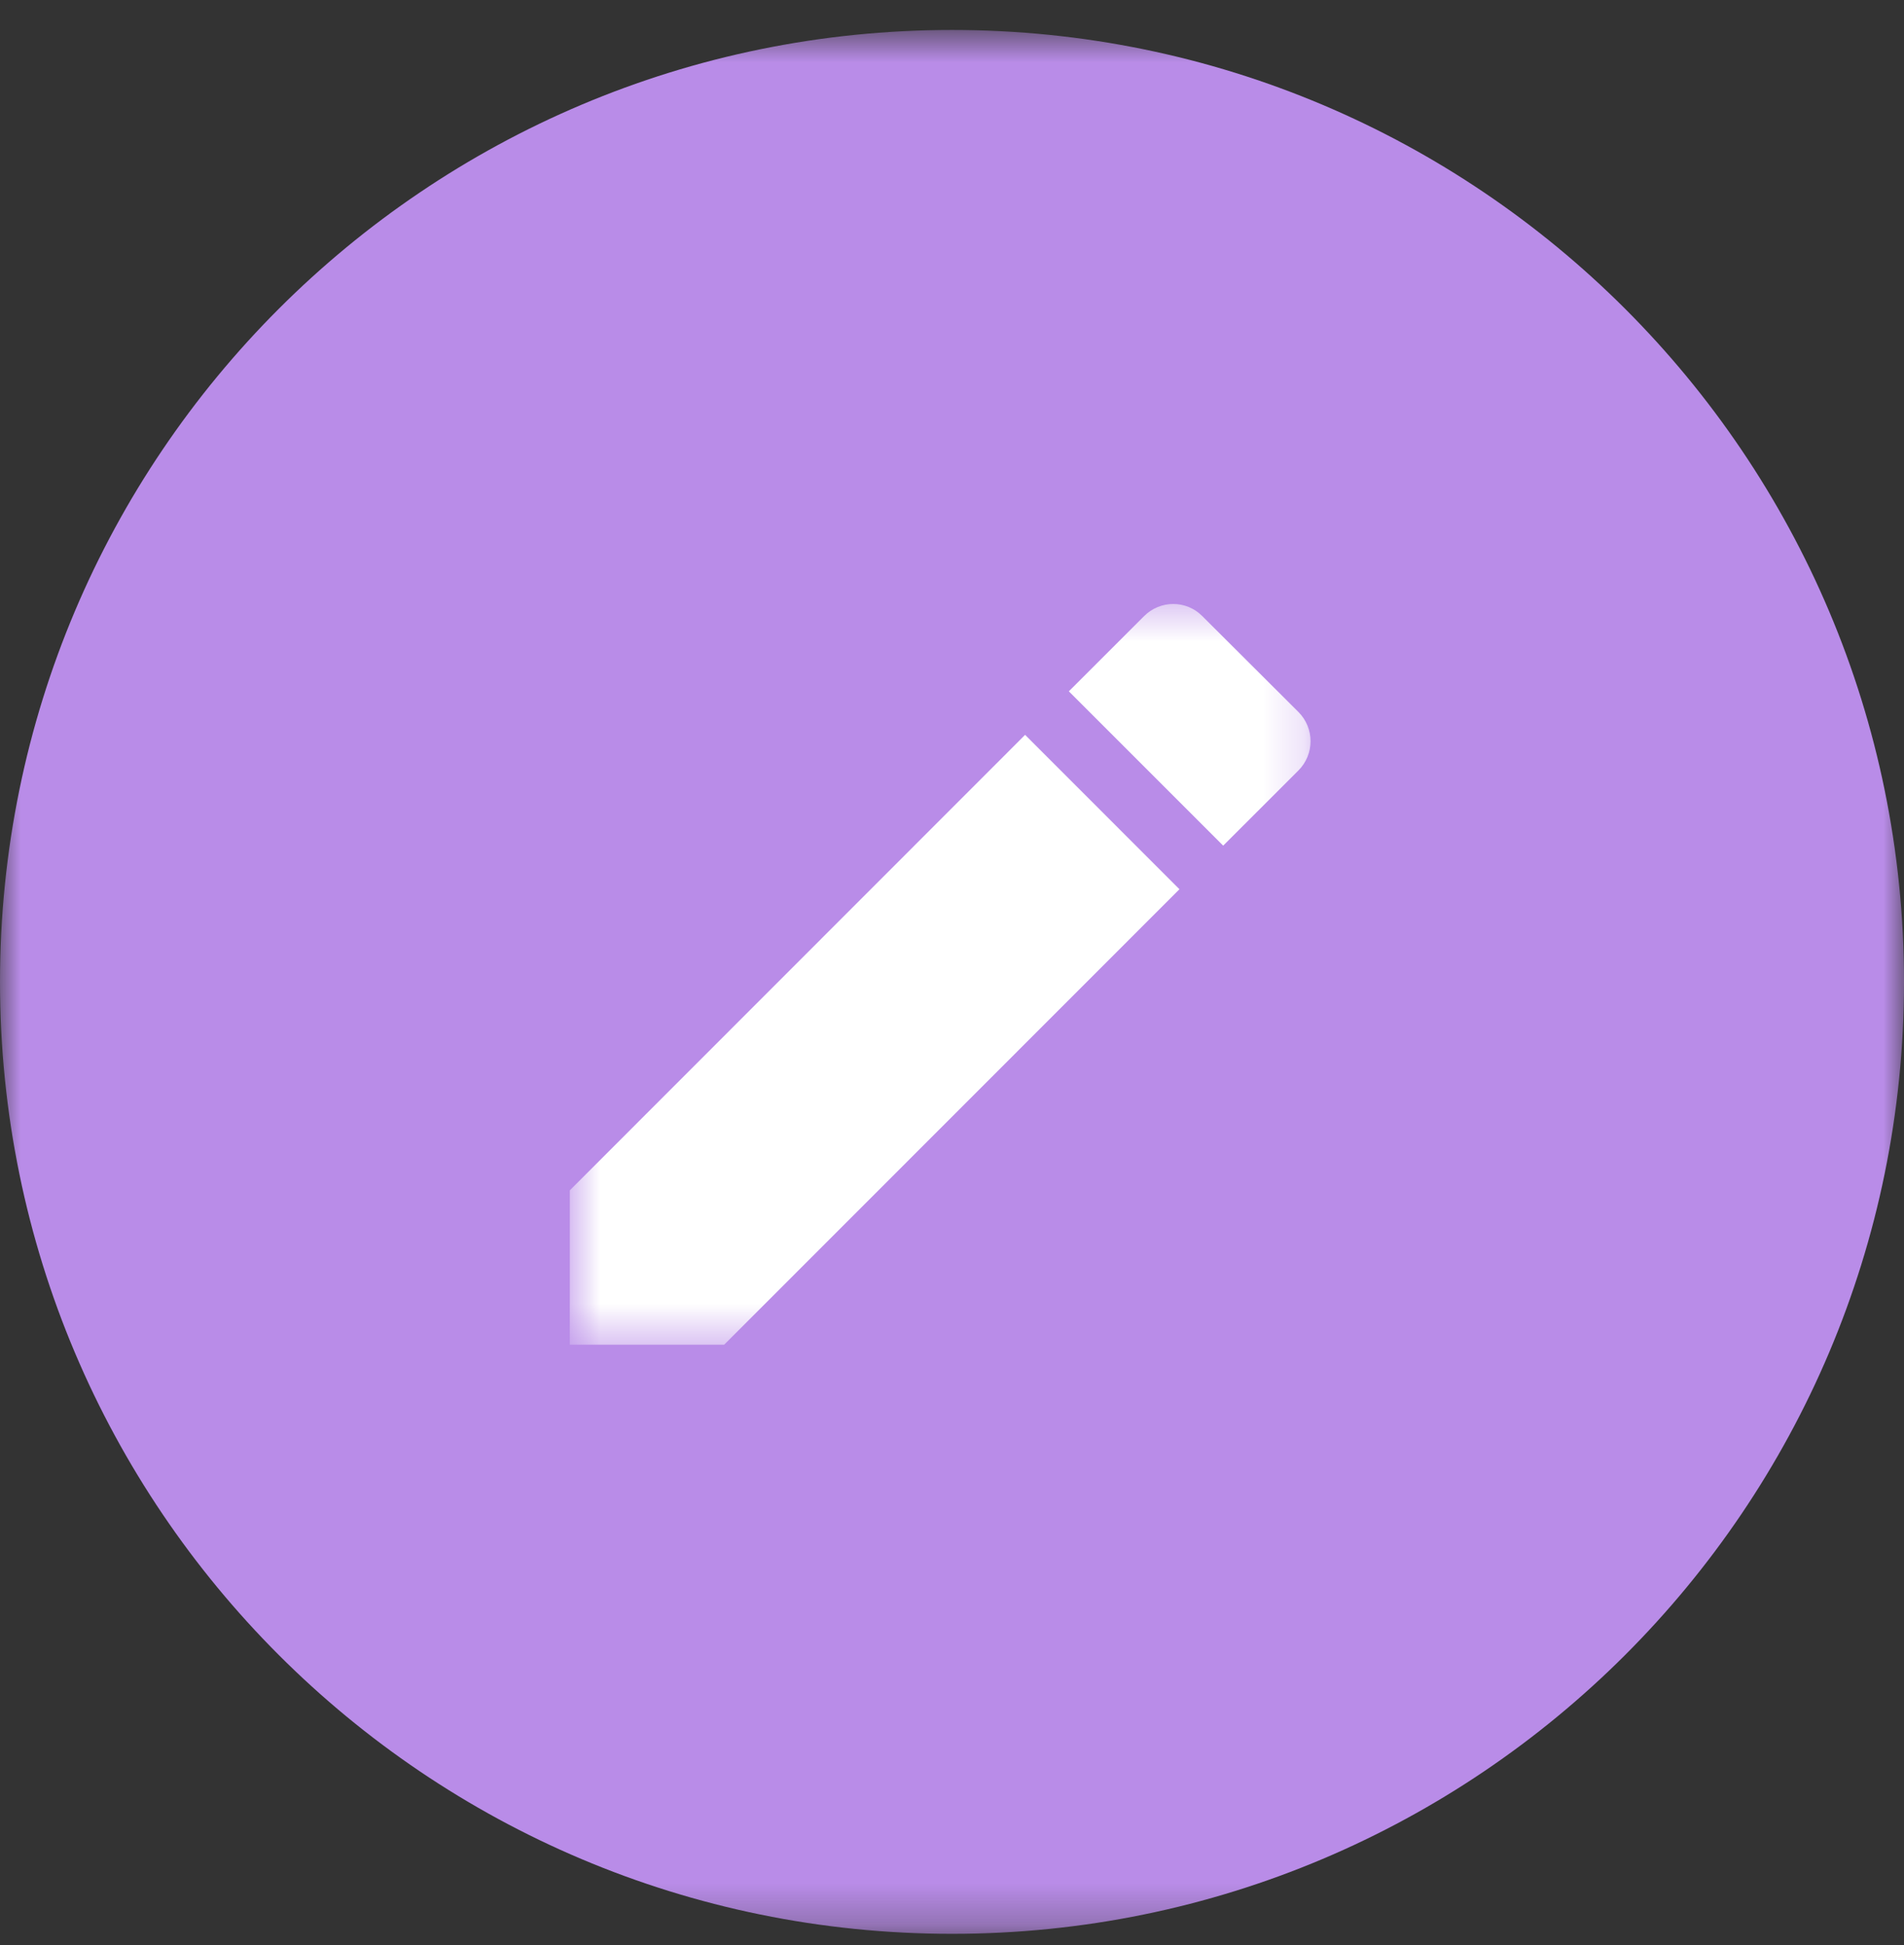﻿<svg width="46" height="47" viewBox="0 0 46 47" fill="none" xmlns="http://www.w3.org/2000/svg">
	<rect x="0" y="0" width="46" height="47" fill="#333333" stroke="none"/>
	<mask id="mask0_19_56" style="mask-type:alpha" maskUnits="userSpaceOnUse" x="0" y="0" width="46" height="47">
		<path d="M0 0.724H46V46.724H0V0.724Z" fill="white"/>
	</mask>
	<g mask="url(#mask0_19_56)">
		<path d="M23 0.724C10.297 0.724 0 11.021 0 23.724C0 36.427 10.297 46.724 23 46.724C35.698 46.724 46 36.427 46 23.724C46 11.021 35.698 0.724 23 0.724Z" fill="#B98CE8"/>
	</g>
	<mask id="mask1_19_56" style="mask-type:alpha" maskUnits="userSpaceOnUse" x="13" y="14" width="19" height="19">
		<path d="M13.766 14.49H31.766V32.49H13.766V14.49Z" fill="white"/>
	</mask>
	<g mask="url(#mask1_19_56)">
		<path d="M13.766 28.761V32.49H17.495L28.495 21.485L24.766 17.755L13.766 28.761ZM31.37 18.615C31.76 18.224 31.76 17.594 31.37 17.203L29.047 14.886C28.662 14.495 28.031 14.495 27.641 14.886L25.823 16.703L29.552 20.432L31.37 18.615Z" fill="white"/>
	</g>
</svg>
